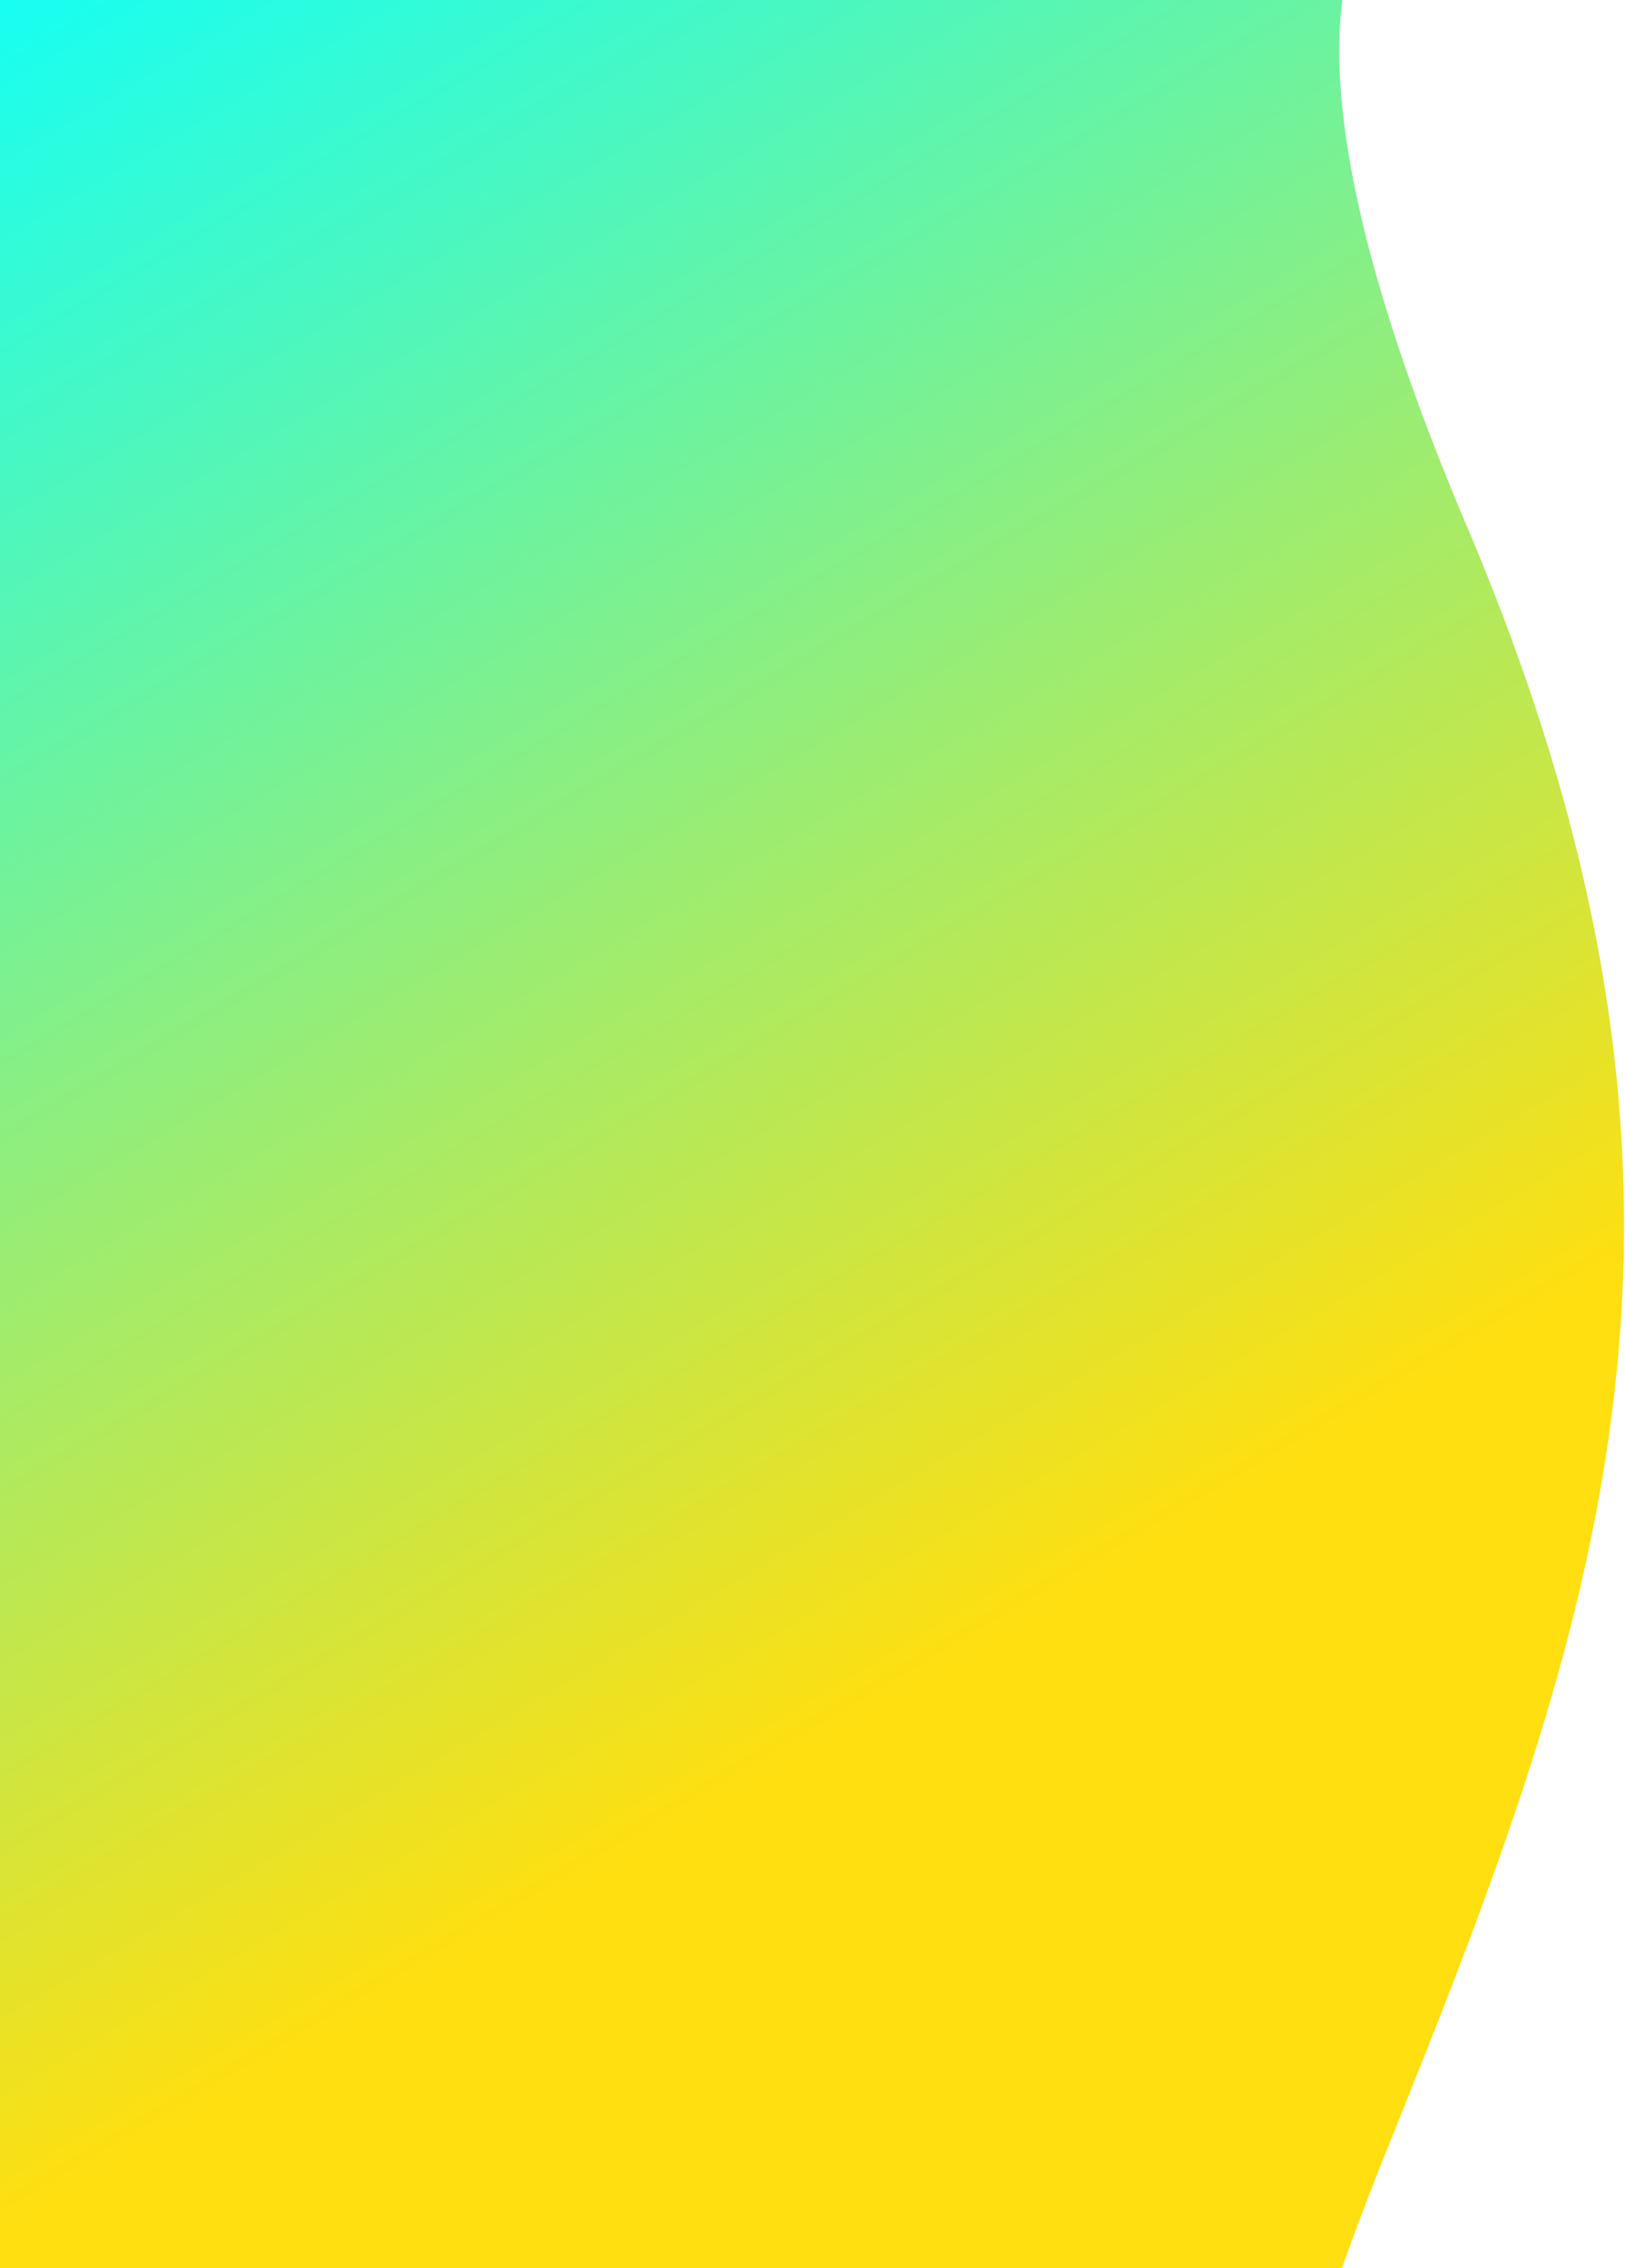 <svg width="516" height="720" viewBox="0 0 516 720" fill="none" xmlns="http://www.w3.org/2000/svg">
    <defs>
        <linearGradient id="paint0_linear_239_159" x1="-19.835" y1="-1.763" x2="506.396" y2="882.799" gradientUnits="userSpaceOnUse">
            <stop stop-color="#12FFF7" />
            <stop offset="0.604" stop-color="#FFDF10" />
        </linearGradient>
    </defs>

    <path
        d="M-40.813 -47.554L-40.813 882.799L405.806 882.799C405.806 882.799 373.679 847.747 440.745 681.487C507.811 515.228 556.948 381.646 465.786 167.046C374.624 -47.554 465.786 -47.554 465.786 -47.554L-40.813 -47.554Z"
        fill="url(#paint0_linear_239_159)" />

</svg>
